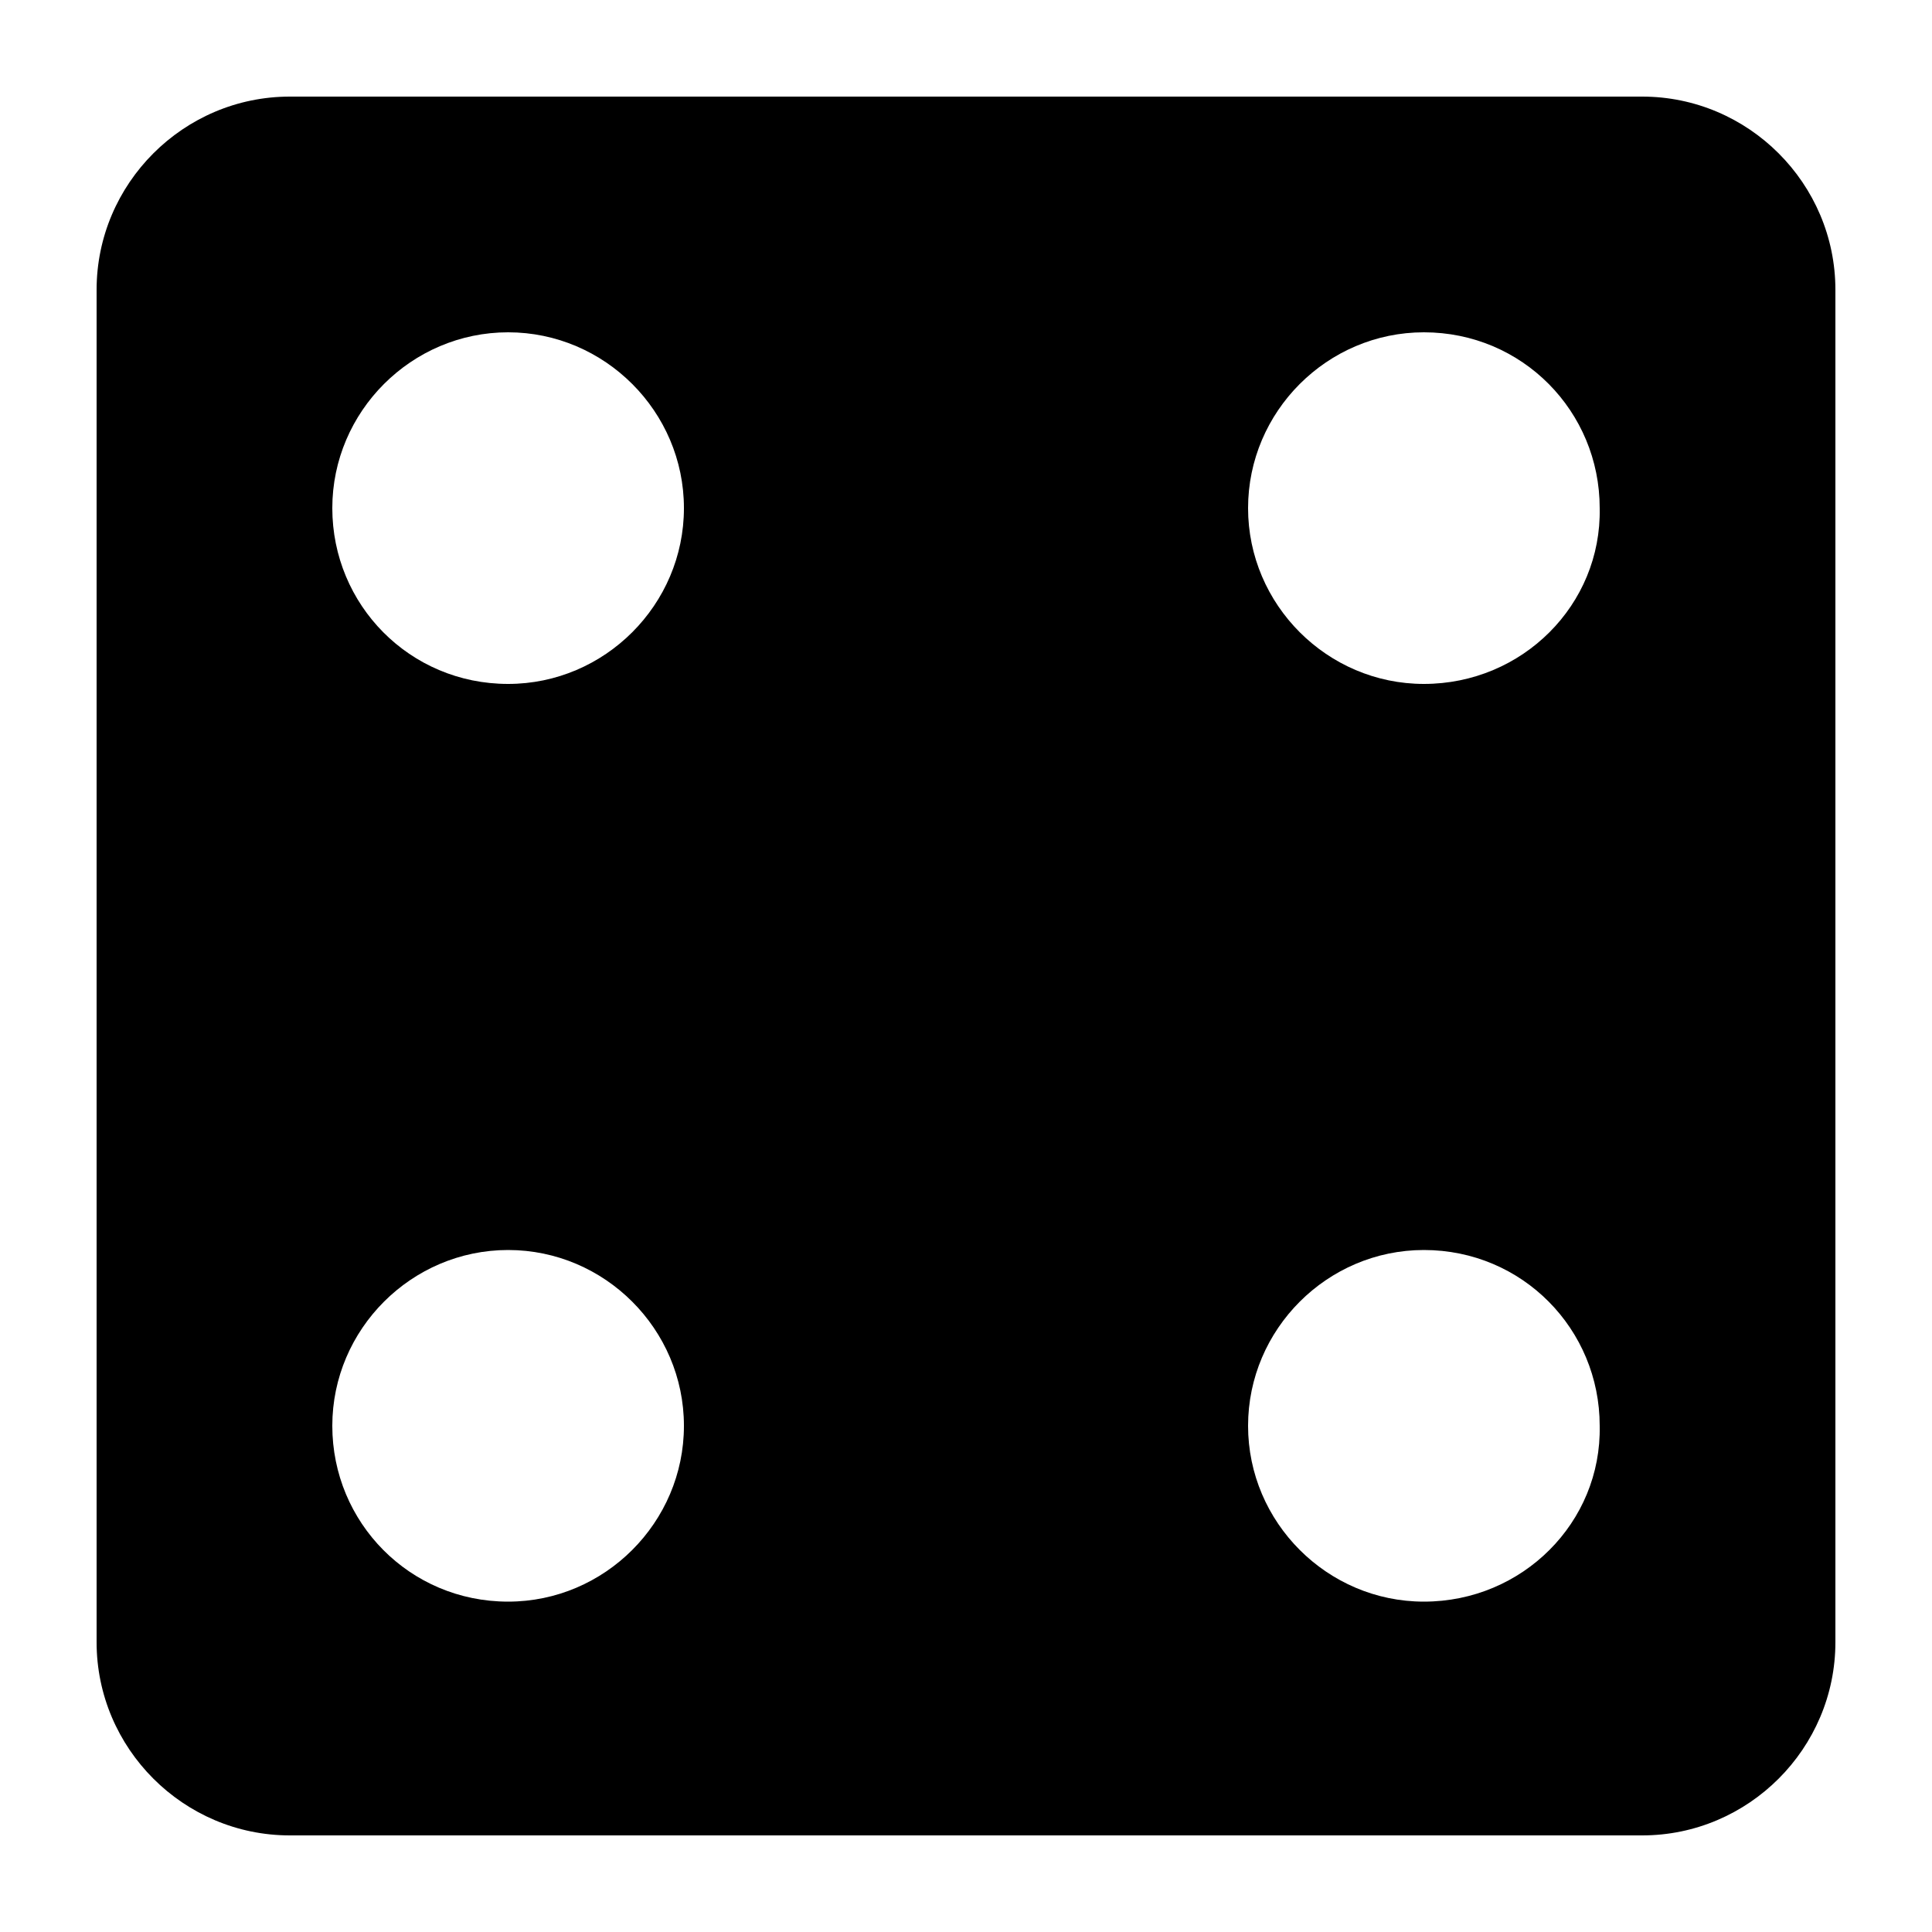 <svg xmlns="http://www.w3.org/2000/svg" xmlns:xlink="http://www.w3.org/1999/xlink" version="1.1" x="0px" y="0px" viewBox="0 0 100 100" style="enable-background:new 0 0 100 100;" xml:space="preserve"><style type="text/css">
	.st0{display:none;}
	.st1{display:inline;}
</style><g class="st0"><g class="st1"><path d="M85,9c3.3,0,6,2.7,6,6v70c0,3.3-2.7,6-6,6H15c-3.3,0-6-2.7-6-6V15c0-3.3,2.7-6,6-6H85 M85,5H15C9.5,5,5,9.5,5,15v70    c0,5.5,4.5,10,10,10h70c5.5,0,10-4.5,10-10V15C95,9.5,90.5,5,85,5L85,5z"></path></g></g><g class="st0"><circle class="st1" cx="50" cy="50" r="9.1"></circle></g><g class="st0"><circle class="st1" cx="26.3" cy="73.7" r="9.1"></circle><circle class="st1" cx="73.7" cy="26.3" r="9.1"></circle></g><g class="st0"><circle class="st1" cx="26.3" cy="73.7" r="9.1"></circle><circle class="st1" cx="73.7" cy="26.3" r="9.1"></circle><circle class="st1" cx="50" cy="50" r="9.1"></circle></g><g class="st0"><circle class="st1" cx="26.3" cy="26.3" r="9.1"></circle><circle class="st1" cx="26.3" cy="73.7" r="9.1"></circle><circle class="st1" cx="73.7" cy="26.3" r="9.1"></circle><circle class="st1" cx="73.7" cy="73.7" r="9.1"></circle></g><g class="st0"><circle class="st1" cx="26.3" cy="26.3" r="9.1"></circle><circle class="st1" cx="26.3" cy="73.7" r="9.1"></circle><circle class="st1" cx="73.7" cy="26.3" r="9.1"></circle><circle class="st1" cx="50" cy="50" r="9.1"></circle><circle class="st1" cx="73.7" cy="73.7" r="9.1"></circle></g><g class="st0"><circle class="st1" cx="26.3" cy="26.3" r="9.1"></circle><circle class="st1" cx="26.3" cy="50" r="9.1"></circle><circle class="st1" cx="26.3" cy="73.7" r="9.1"></circle><circle class="st1" cx="73.7" cy="26.3" r="9.1"></circle><circle class="st1" cx="73.7" cy="50" r="9.1"></circle><circle class="st1" cx="73.7" cy="73.7" r="9.1"></circle><circle class="st1" cx="26.3" cy="26.3" r="9.1"></circle><circle class="st1" cx="26.3" cy="73.7" r="9.1"></circle><circle class="st1" cx="73.7" cy="26.3" r="9.1"></circle><circle class="st1" cx="73.7" cy="73.7" r="9.1"></circle></g><g class="st0"><g class="st1"><path d="M85,5H15C9.5,5,5,9.5,5,15v70c0,5.5,4.5,10,10,10h70c5.5,0,10-4.5,10-10V15C95,9.5,90.5,5,85,5z M50,59.1    c-5,0-9.1-4.1-9.1-9.1c0-5.1,4.1-9.1,9.1-9.1s9.1,4.1,9.1,9.1C59.1,55,55,59.1,50,59.1z"></path></g></g><g class="st0"><g class="st1"><path d="M85,5H15C9.5,5,5,9.5,5,15v70c0,5.5,4.5,10,10,10h70c5.5,0,10-4.5,10-10V15C95,9.5,90.5,5,85,5z M26.3,82.9    c-5.1,0-9.1-4.1-9.1-9.1c0-5,4.1-9.1,9.1-9.1c5,0,9.1,4.1,9.1,9.1C35.4,78.8,31.3,82.9,26.3,82.9z M73.7,35.4    c-5,0-9.1-4.1-9.1-9.1c0-5,4.1-9.1,9.1-9.1c5.1,0,9.1,4.1,9.1,9.1C82.9,31.3,78.8,35.4,73.7,35.4z"></path></g></g><g class="st0"><g class="st1"><path d="M85,5H15C9.5,5,5,9.5,5,15v70c0,5.5,4.5,10,10,10h70c5.5,0,10-4.5,10-10V15C95,9.5,90.5,5,85,5z M26.3,82.9    c-5.1,0-9.1-4.1-9.1-9.1c0-5,4.1-9.1,9.1-9.1c5,0,9.1,4.1,9.1,9.1C35.4,78.8,31.3,82.9,26.3,82.9z M50,59.1c-5,0-9.1-4.1-9.1-9.1    c0-5.1,4.1-9.1,9.1-9.1s9.1,4.1,9.1,9.1C59.1,55,55,59.1,50,59.1z M73.7,35.4c-5,0-9.1-4.1-9.1-9.1c0-5,4.1-9.1,9.1-9.1    c5.1,0,9.1,4.1,9.1,9.1C82.9,31.3,78.8,35.4,73.7,35.4z"></path></g></g><g><g><path d="M85,5H15C9.5,5,5,9.5,5,15v70c0,5.5,4.5,10,10,10h70c5.5,0,10-4.5,10-10V15C95,9.5,90.5,5,85,5z M26.3,82.9    c-5.1,0-9.1-4.1-9.1-9.1c0-5,4.1-9.1,9.1-9.1c5,0,9.1,4.1,9.1,9.1C35.4,78.8,31.3,82.9,26.3,82.9z M26.3,35.4    c-5.1,0-9.1-4.1-9.1-9.1c0-5,4.1-9.1,9.1-9.1c5,0,9.1,4.1,9.1,9.1C35.4,31.3,31.3,35.4,26.3,35.4z M73.7,82.9    c-5,0-9.1-4.1-9.1-9.1c0-5,4.1-9.1,9.1-9.1c5.1,0,9.1,4.1,9.1,9.1C82.9,78.8,78.8,82.9,73.7,82.9z M73.7,35.4    c-5,0-9.1-4.1-9.1-9.1c0-5,4.1-9.1,9.1-9.1c5.1,0,9.1,4.1,9.1,9.1C82.9,31.3,78.8,35.4,73.7,35.4z"></path></g></g><g class="st0"><g class="st1"><path d="M85,5H15C9.5,5,5,9.5,5,15v70c0,5.5,4.5,10,10,10h70c5.5,0,10-4.5,10-10V15C95,9.5,90.5,5,85,5z M26.3,82.9    c-5.1,0-9.1-4.1-9.1-9.1c0-5,4.1-9.1,9.1-9.1c5,0,9.1,4.1,9.1,9.1C35.4,78.8,31.3,82.9,26.3,82.9z M26.3,35.4    c-5.1,0-9.1-4.1-9.1-9.1c0-5,4.1-9.1,9.1-9.1c5,0,9.1,4.1,9.1,9.1C35.4,31.3,31.3,35.4,26.3,35.4z M50,59.1c-5,0-9.1-4.1-9.1-9.1    c0-5.1,4.1-9.1,9.1-9.1s9.1,4.1,9.1,9.1C59.1,55,55,59.1,50,59.1z M73.7,82.9c-5,0-9.1-4.1-9.1-9.1c0-5,4.1-9.1,9.1-9.1    c5.1,0,9.1,4.1,9.1,9.1C82.9,78.8,78.8,82.9,73.7,82.9z M73.7,35.4c-5,0-9.1-4.1-9.1-9.1c0-5,4.1-9.1,9.1-9.1    c5.1,0,9.1,4.1,9.1,9.1C82.9,31.3,78.8,35.4,73.7,35.4z"></path></g></g><g class="st0"><g class="st1"><path d="M85,5H15C9.5,5,5,9.5,5,15v70c0,5.5,4.5,10,10,10h70c5.5,0,10-4.5,10-10V15C95,9.5,90.5,5,85,5z M26.3,82.9    c-5.1,0-9.1-4.1-9.1-9.1c0-5,4.1-9.1,9.1-9.1c5,0,9.1,4.1,9.1,9.1C35.4,78.8,31.3,82.9,26.3,82.9z M26.3,59.1    c-5.1,0-9.1-4.1-9.1-9.1c0-5.1,4.1-9.1,9.1-9.1c5,0,9.1,4.1,9.1,9.1C35.4,55,31.3,59.1,26.3,59.1z M26.3,35.4    c-5.1,0-9.1-4.1-9.1-9.1c0-5,4.1-9.1,9.1-9.1c5,0,9.1,4.1,9.1,9.1C35.4,31.3,31.3,35.4,26.3,35.4z M73.7,82.9    c-5,0-9.1-4.1-9.1-9.1c0-5,4.1-9.1,9.1-9.1c5.1,0,9.1,4.1,9.1,9.1C82.9,78.8,78.8,82.9,73.7,82.9z M73.7,59.1    c-5,0-9.1-4.1-9.1-9.1c0-5.1,4.1-9.1,9.1-9.1c5.1,0,9.1,4.1,9.1,9.1C82.9,55,78.8,59.1,73.7,59.1z M73.7,35.4    c-5,0-9.1-4.1-9.1-9.1c0-5,4.1-9.1,9.1-9.1c5.1,0,9.1,4.1,9.1,9.1C82.9,31.3,78.8,35.4,73.7,35.4z"></path></g></g></svg>